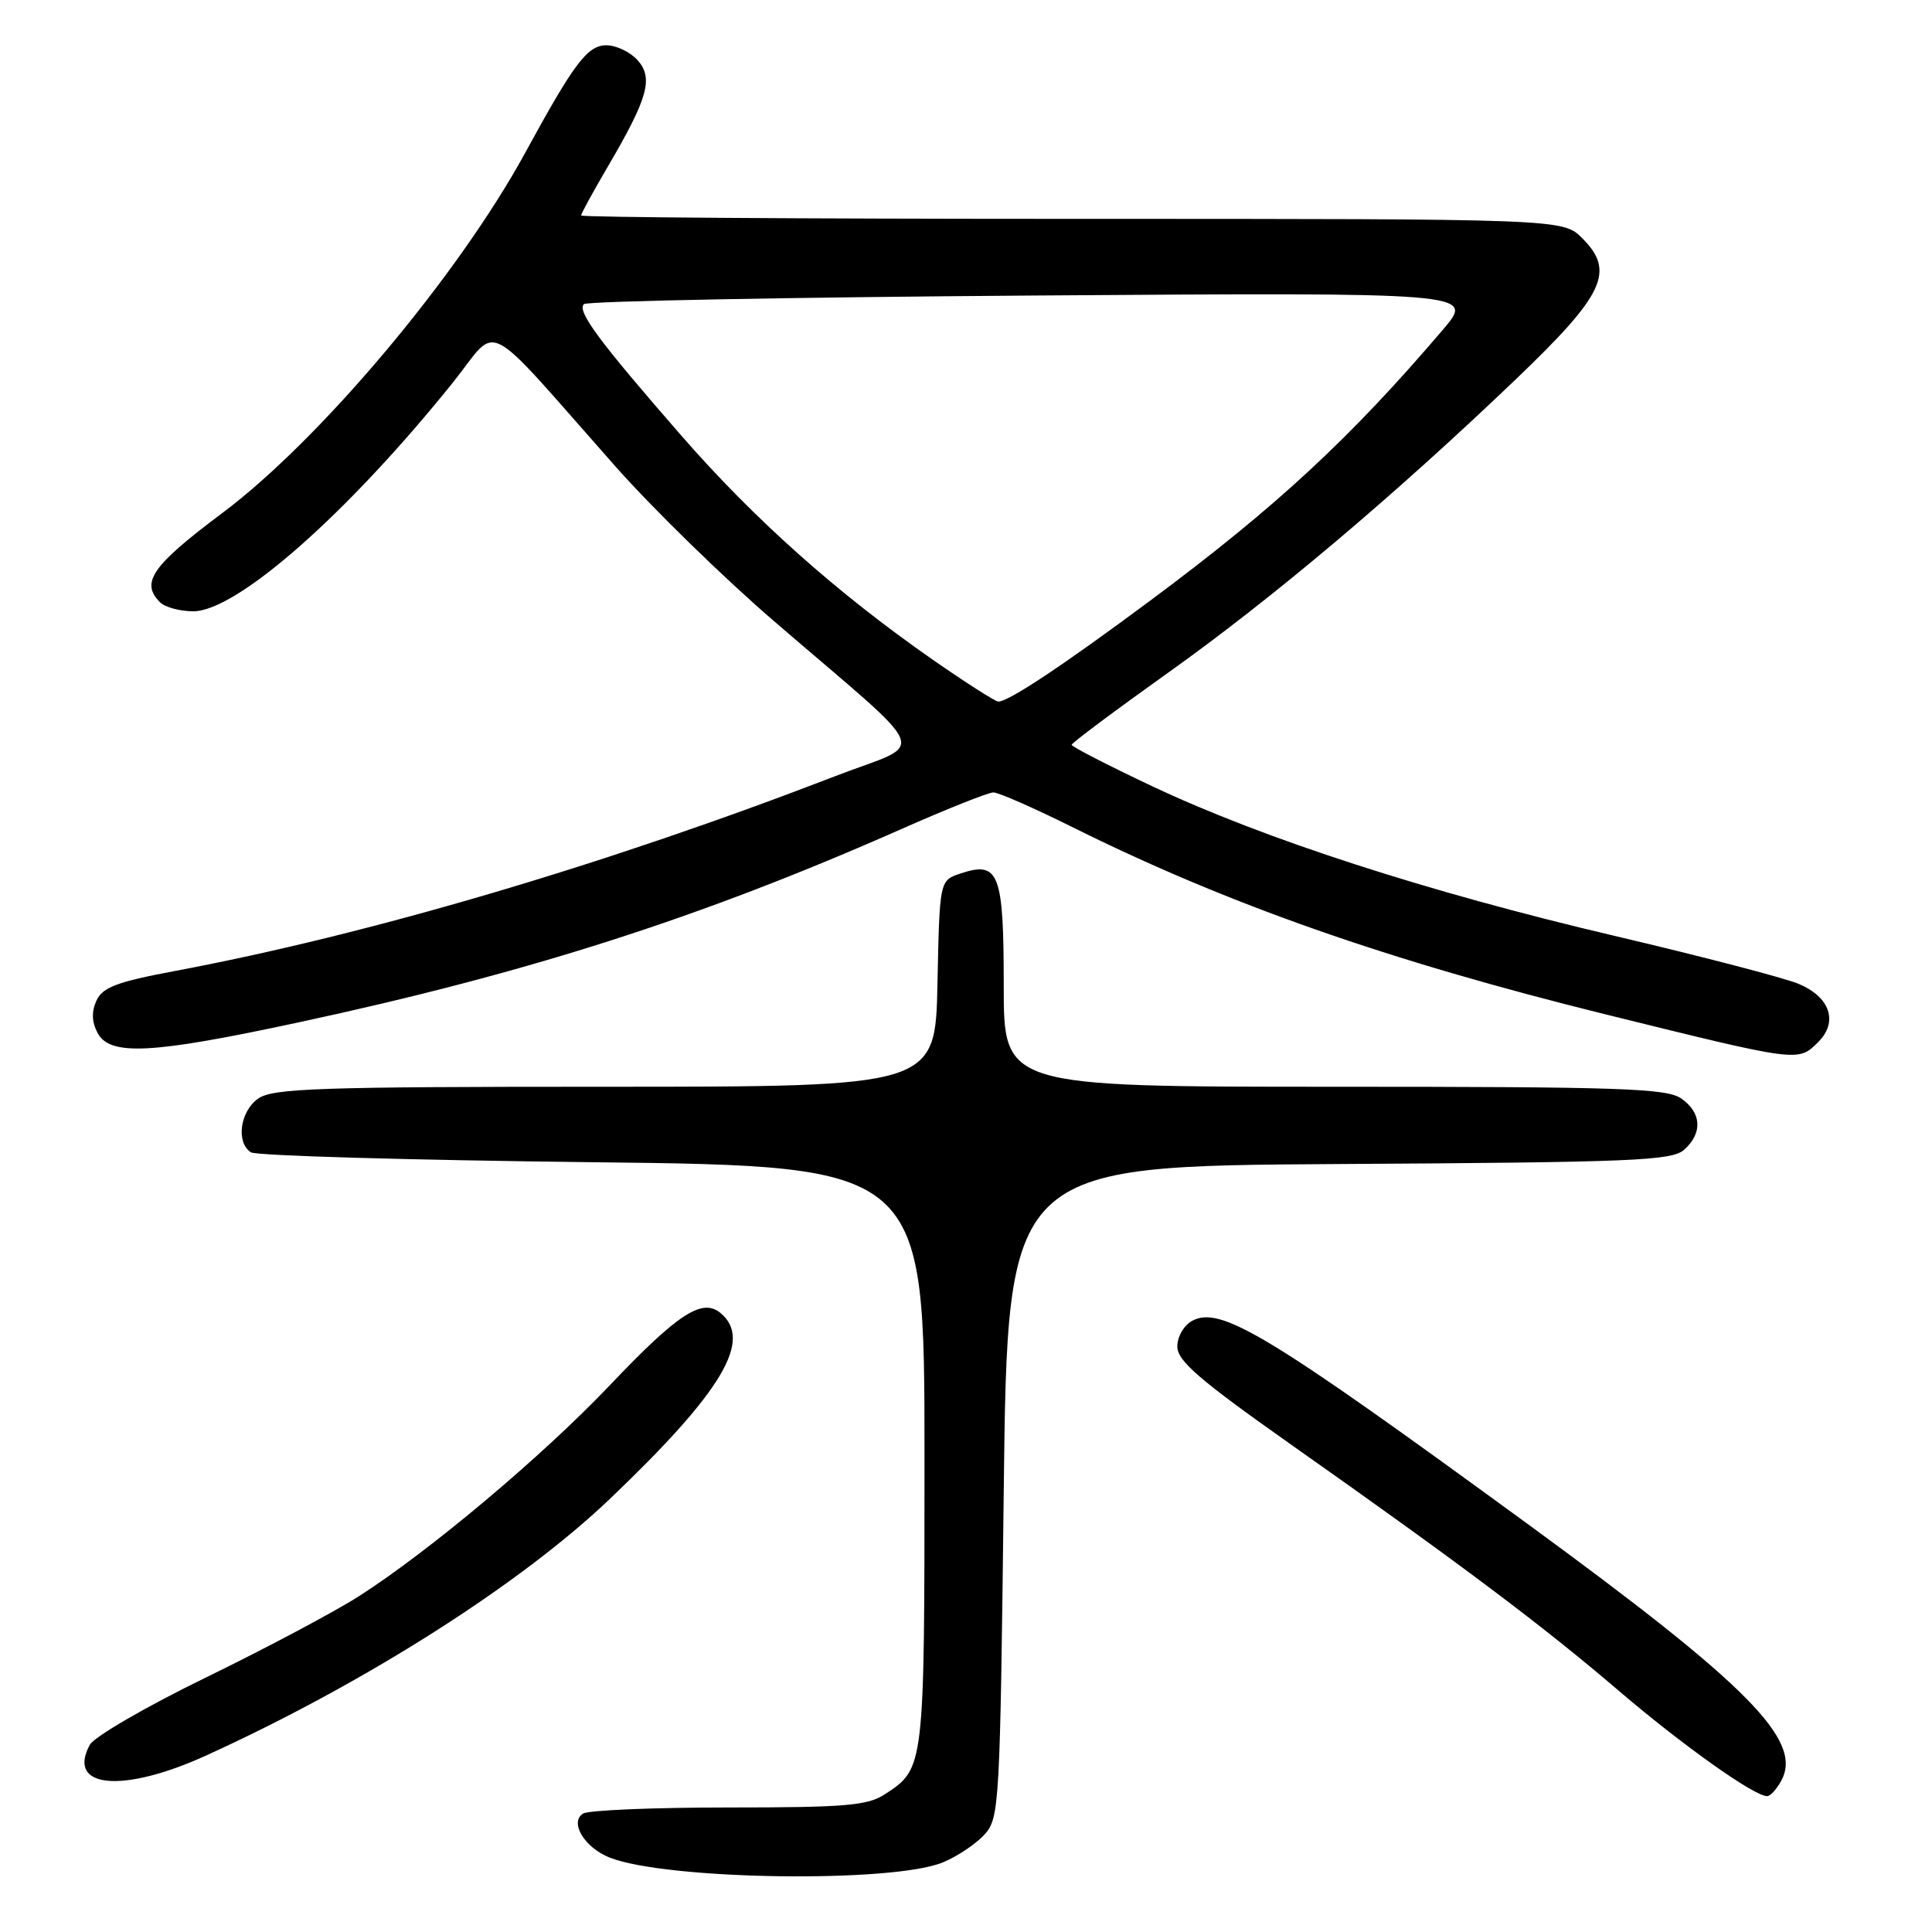 <?xml version="1.0" encoding="UTF-8" standalone="no"?>
<!DOCTYPE svg PUBLIC "-//W3C//DTD SVG 1.1//EN" "http://www.w3.org/Graphics/SVG/1.1/DTD/svg11.dtd" >
<svg xmlns="http://www.w3.org/2000/svg" xmlns:xlink="http://www.w3.org/1999/xlink" version="1.1" viewBox="0 0 256 256">
 <g >
 <path fill="currentColor"
d=" M 125.00 246.75 C 126.93 245.94 129.40 244.27 130.50 243.03 C 132.42 240.89 132.52 239.00 133.00 197.65 C 133.50 154.50 133.50 154.50 177.43 154.24 C 216.56 154.01 221.56 153.80 223.18 152.33 C 225.63 150.12 225.47 147.44 222.78 145.56 C 220.85 144.21 214.78 144.00 176.78 144.00 C 133.00 144.00 133.00 144.00 133.00 130.62 C 133.00 115.66 132.38 114.04 127.28 115.74 C 124.50 116.66 124.50 116.66 124.22 130.33 C 123.94 144.00 123.94 144.00 80.19 144.00 C 42.22 144.00 36.15 144.21 34.22 145.56 C 31.80 147.25 31.24 151.39 33.25 152.69 C 33.94 153.14 54.30 153.72 78.50 154.00 C 122.50 154.50 122.50 154.50 122.50 193.00 C 122.50 234.36 122.51 234.32 117.25 237.75 C 114.96 239.25 112.03 239.50 96.54 239.50 C 86.62 239.50 77.94 239.86 77.25 240.31 C 75.43 241.49 77.47 244.84 80.81 246.15 C 88.43 249.12 118.43 249.54 125.00 246.75 Z  M 236.05 235.91 C 238.89 230.60 231.69 223.32 202.43 201.94 C 167.99 176.78 161.74 173.00 157.98 175.01 C 156.87 175.61 156.00 177.10 156.00 178.43 C 156.00 180.33 158.94 182.86 171.25 191.54 C 193.76 207.41 204.45 215.44 214.50 224.04 C 222.96 231.27 232.43 238.00 234.16 238.00 C 234.58 238.00 235.43 237.06 236.05 235.91 Z  M 27.30 232.62 C 48.36 223.03 69.00 209.90 80.90 198.53 C 95.77 184.32 99.78 177.55 95.47 173.98 C 93.04 171.96 89.83 174.05 80.73 183.63 C 71.81 193.00 56.91 205.52 47.57 211.50 C 44.35 213.56 35.24 218.40 27.32 222.26 C 19.40 226.11 12.46 230.14 11.89 231.21 C 8.80 236.97 16.26 237.65 27.30 232.62 Z  M 240.93 138.07 C 243.61 135.39 242.50 132.11 238.31 130.36 C 236.45 129.58 225.44 126.71 213.86 123.99 C 189.14 118.18 167.52 111.18 152.65 104.17 C 146.79 101.40 142.00 98.94 142.00 98.69 C 142.00 98.45 147.74 94.16 154.75 89.16 C 168.60 79.29 184.64 65.76 200.78 50.33 C 212.61 39.02 214.05 35.96 209.66 31.57 C 207.09 29.00 207.09 29.00 142.05 29.00 C 106.27 29.00 77.00 28.80 77.00 28.55 C 77.00 28.31 78.60 25.38 80.56 22.04 C 85.88 12.96 86.61 10.33 84.46 7.95 C 83.49 6.88 81.64 6.00 80.36 6.00 C 77.85 6.00 76.10 8.31 69.60 20.23 C 60.69 36.55 42.44 58.27 29.44 67.99 C 20.15 74.95 18.58 77.18 21.20 79.80 C 21.86 80.46 23.84 81.00 25.60 81.00 C 31.39 81.00 46.11 68.01 60.07 50.61 C 66.24 42.90 63.60 41.52 81.50 61.75 C 86.45 67.35 95.88 76.55 102.45 82.21 C 124.02 100.79 122.94 98.10 110.74 102.82 C 80.30 114.57 49.01 123.81 23.13 128.67 C 15.46 130.11 13.58 130.83 12.78 132.59 C 12.11 134.06 12.16 135.42 12.93 136.87 C 14.58 139.95 20.07 139.66 39.47 135.49 C 70.00 128.93 92.85 121.60 119.31 109.91 C 125.41 107.21 130.96 105.00 131.63 105.00 C 132.30 105.00 136.95 107.04 141.96 109.53 C 162.57 119.79 183.87 127.27 212.83 134.43 C 238.48 140.77 238.26 140.74 240.93 138.07 Z  M 123.50 87.35 C 110.87 78.54 99.92 68.78 90.28 57.72 C 79.36 45.20 76.43 41.24 77.37 40.30 C 77.76 39.90 104.48 39.39 136.74 39.16 C 195.39 38.75 195.39 38.75 191.24 43.63 C 178.95 58.05 169.17 67.12 152.50 79.52 C 140.92 88.13 133.56 93.03 132.27 92.96 C 131.85 92.94 127.90 90.41 123.50 87.35 Z "/>
</g>
</svg>